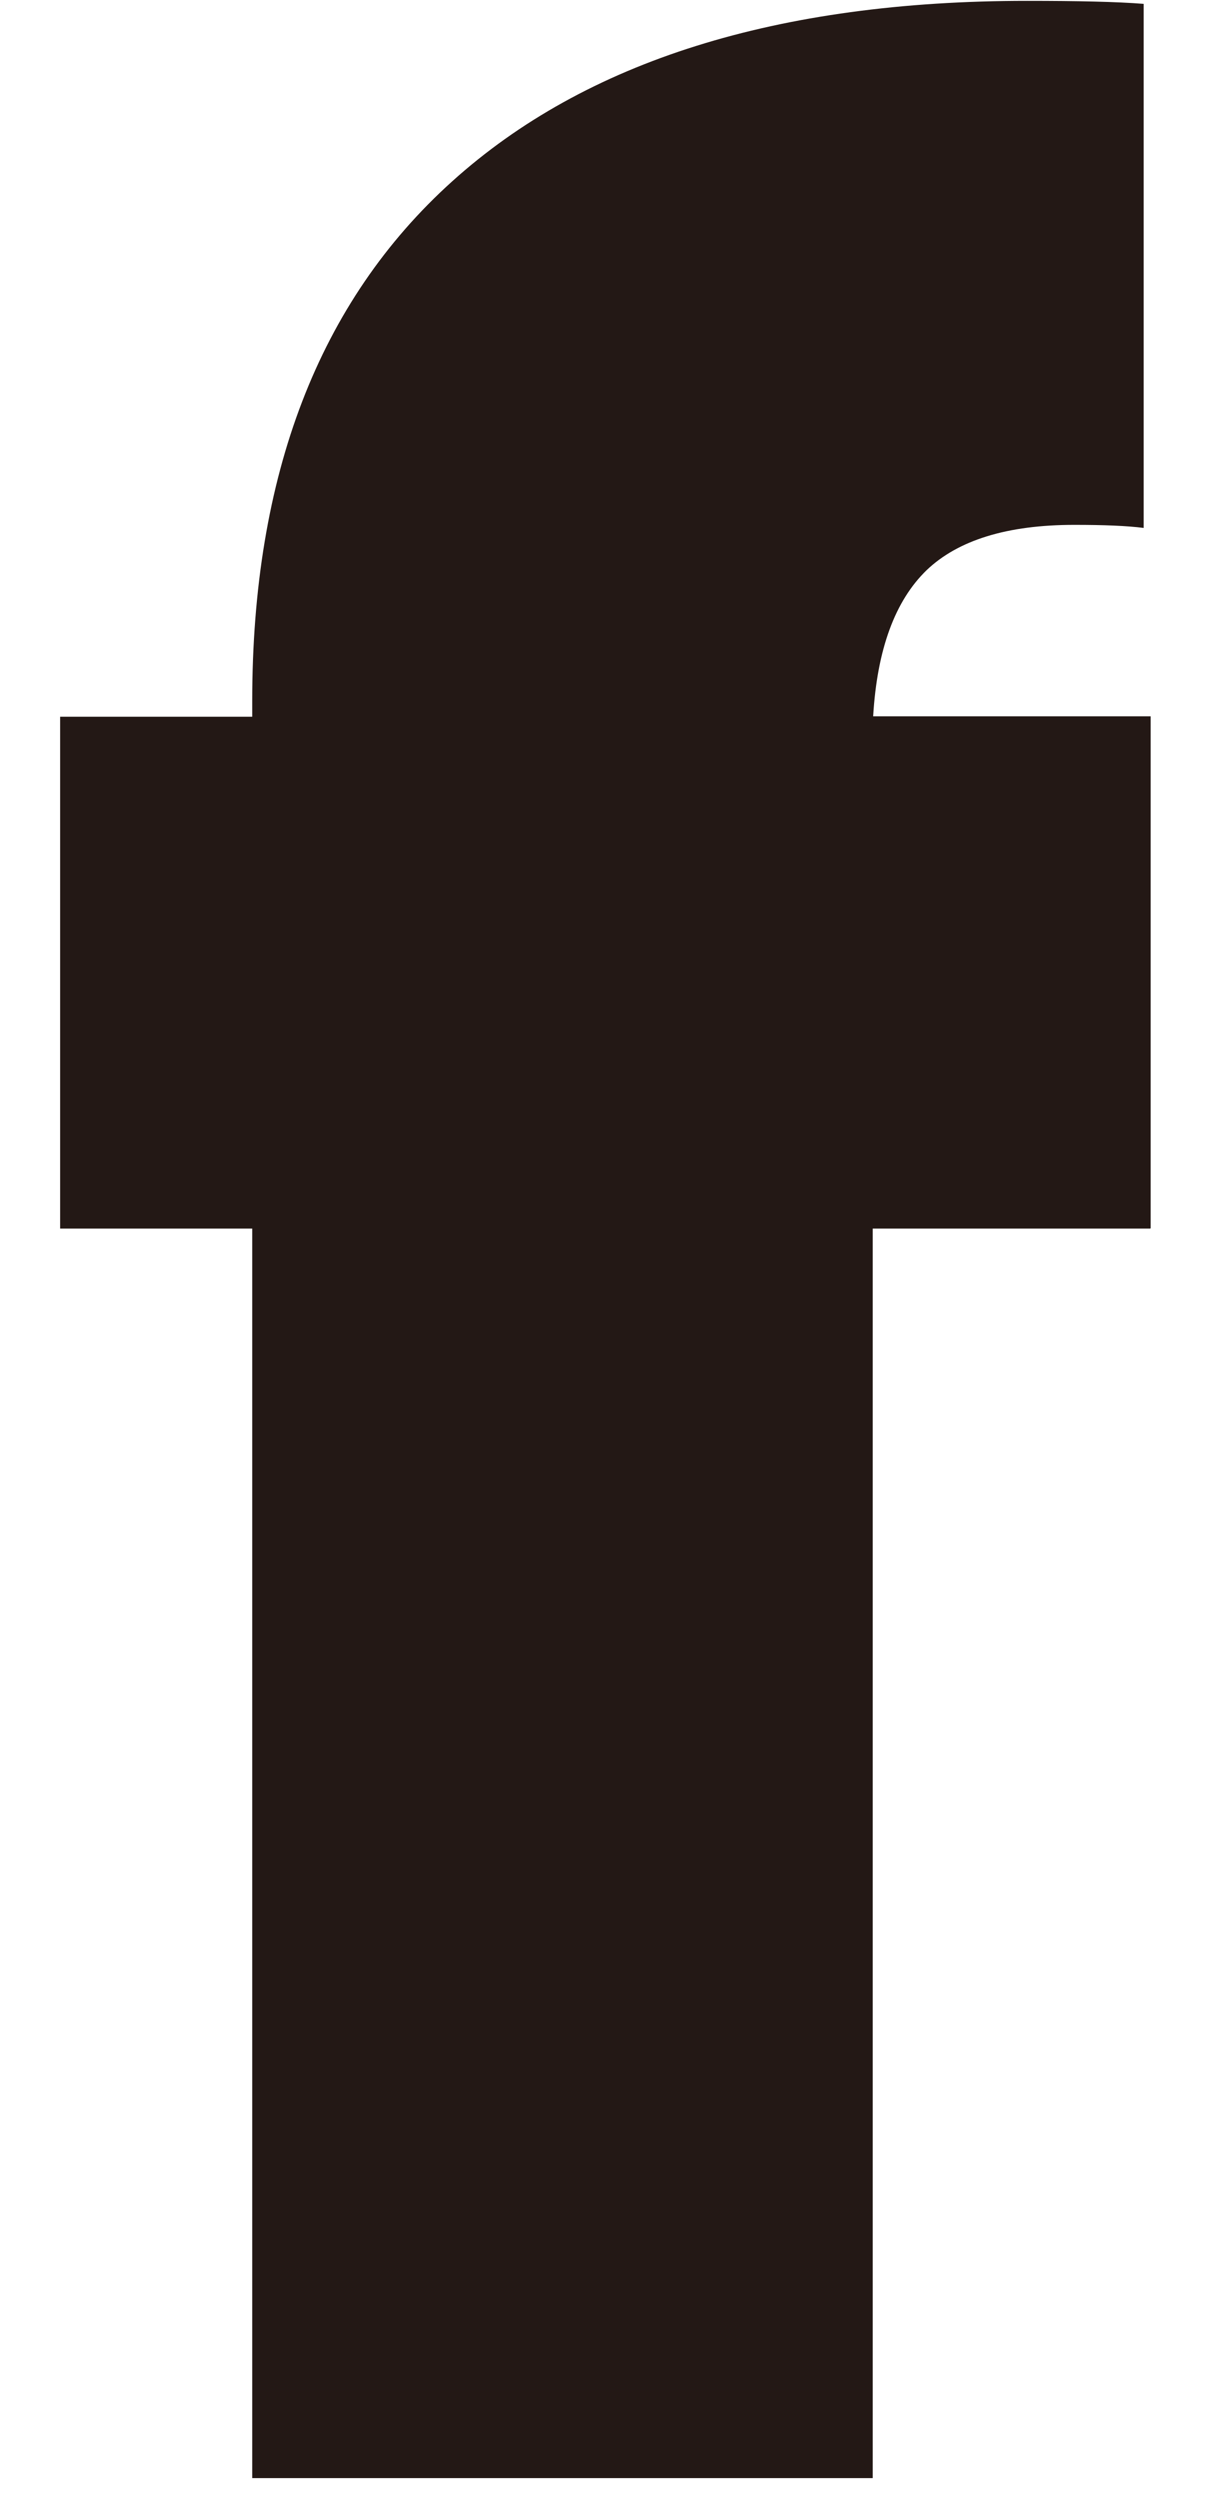 <svg width="17" height="35" viewBox="0 0 17 35" fill="none" xmlns="http://www.w3.org/2000/svg">
<path d="M16.107 17.2H12.221V34.693H3.532V17.2H0.842V10.034H3.532V9.814C3.532 6.653 4.463 4.223 6.332 2.539C8.201 0.854 10.886 0.012 14.384 0.012C15.089 0.012 15.635 0.024 16.015 0.054V7.391C15.782 7.361 15.457 7.348 15.046 7.348C14.103 7.348 13.416 7.562 12.975 7.983C12.534 8.411 12.283 9.088 12.227 10.028H16.113V17.194L16.107 17.2Z" fill="#231815"/>
</svg>
